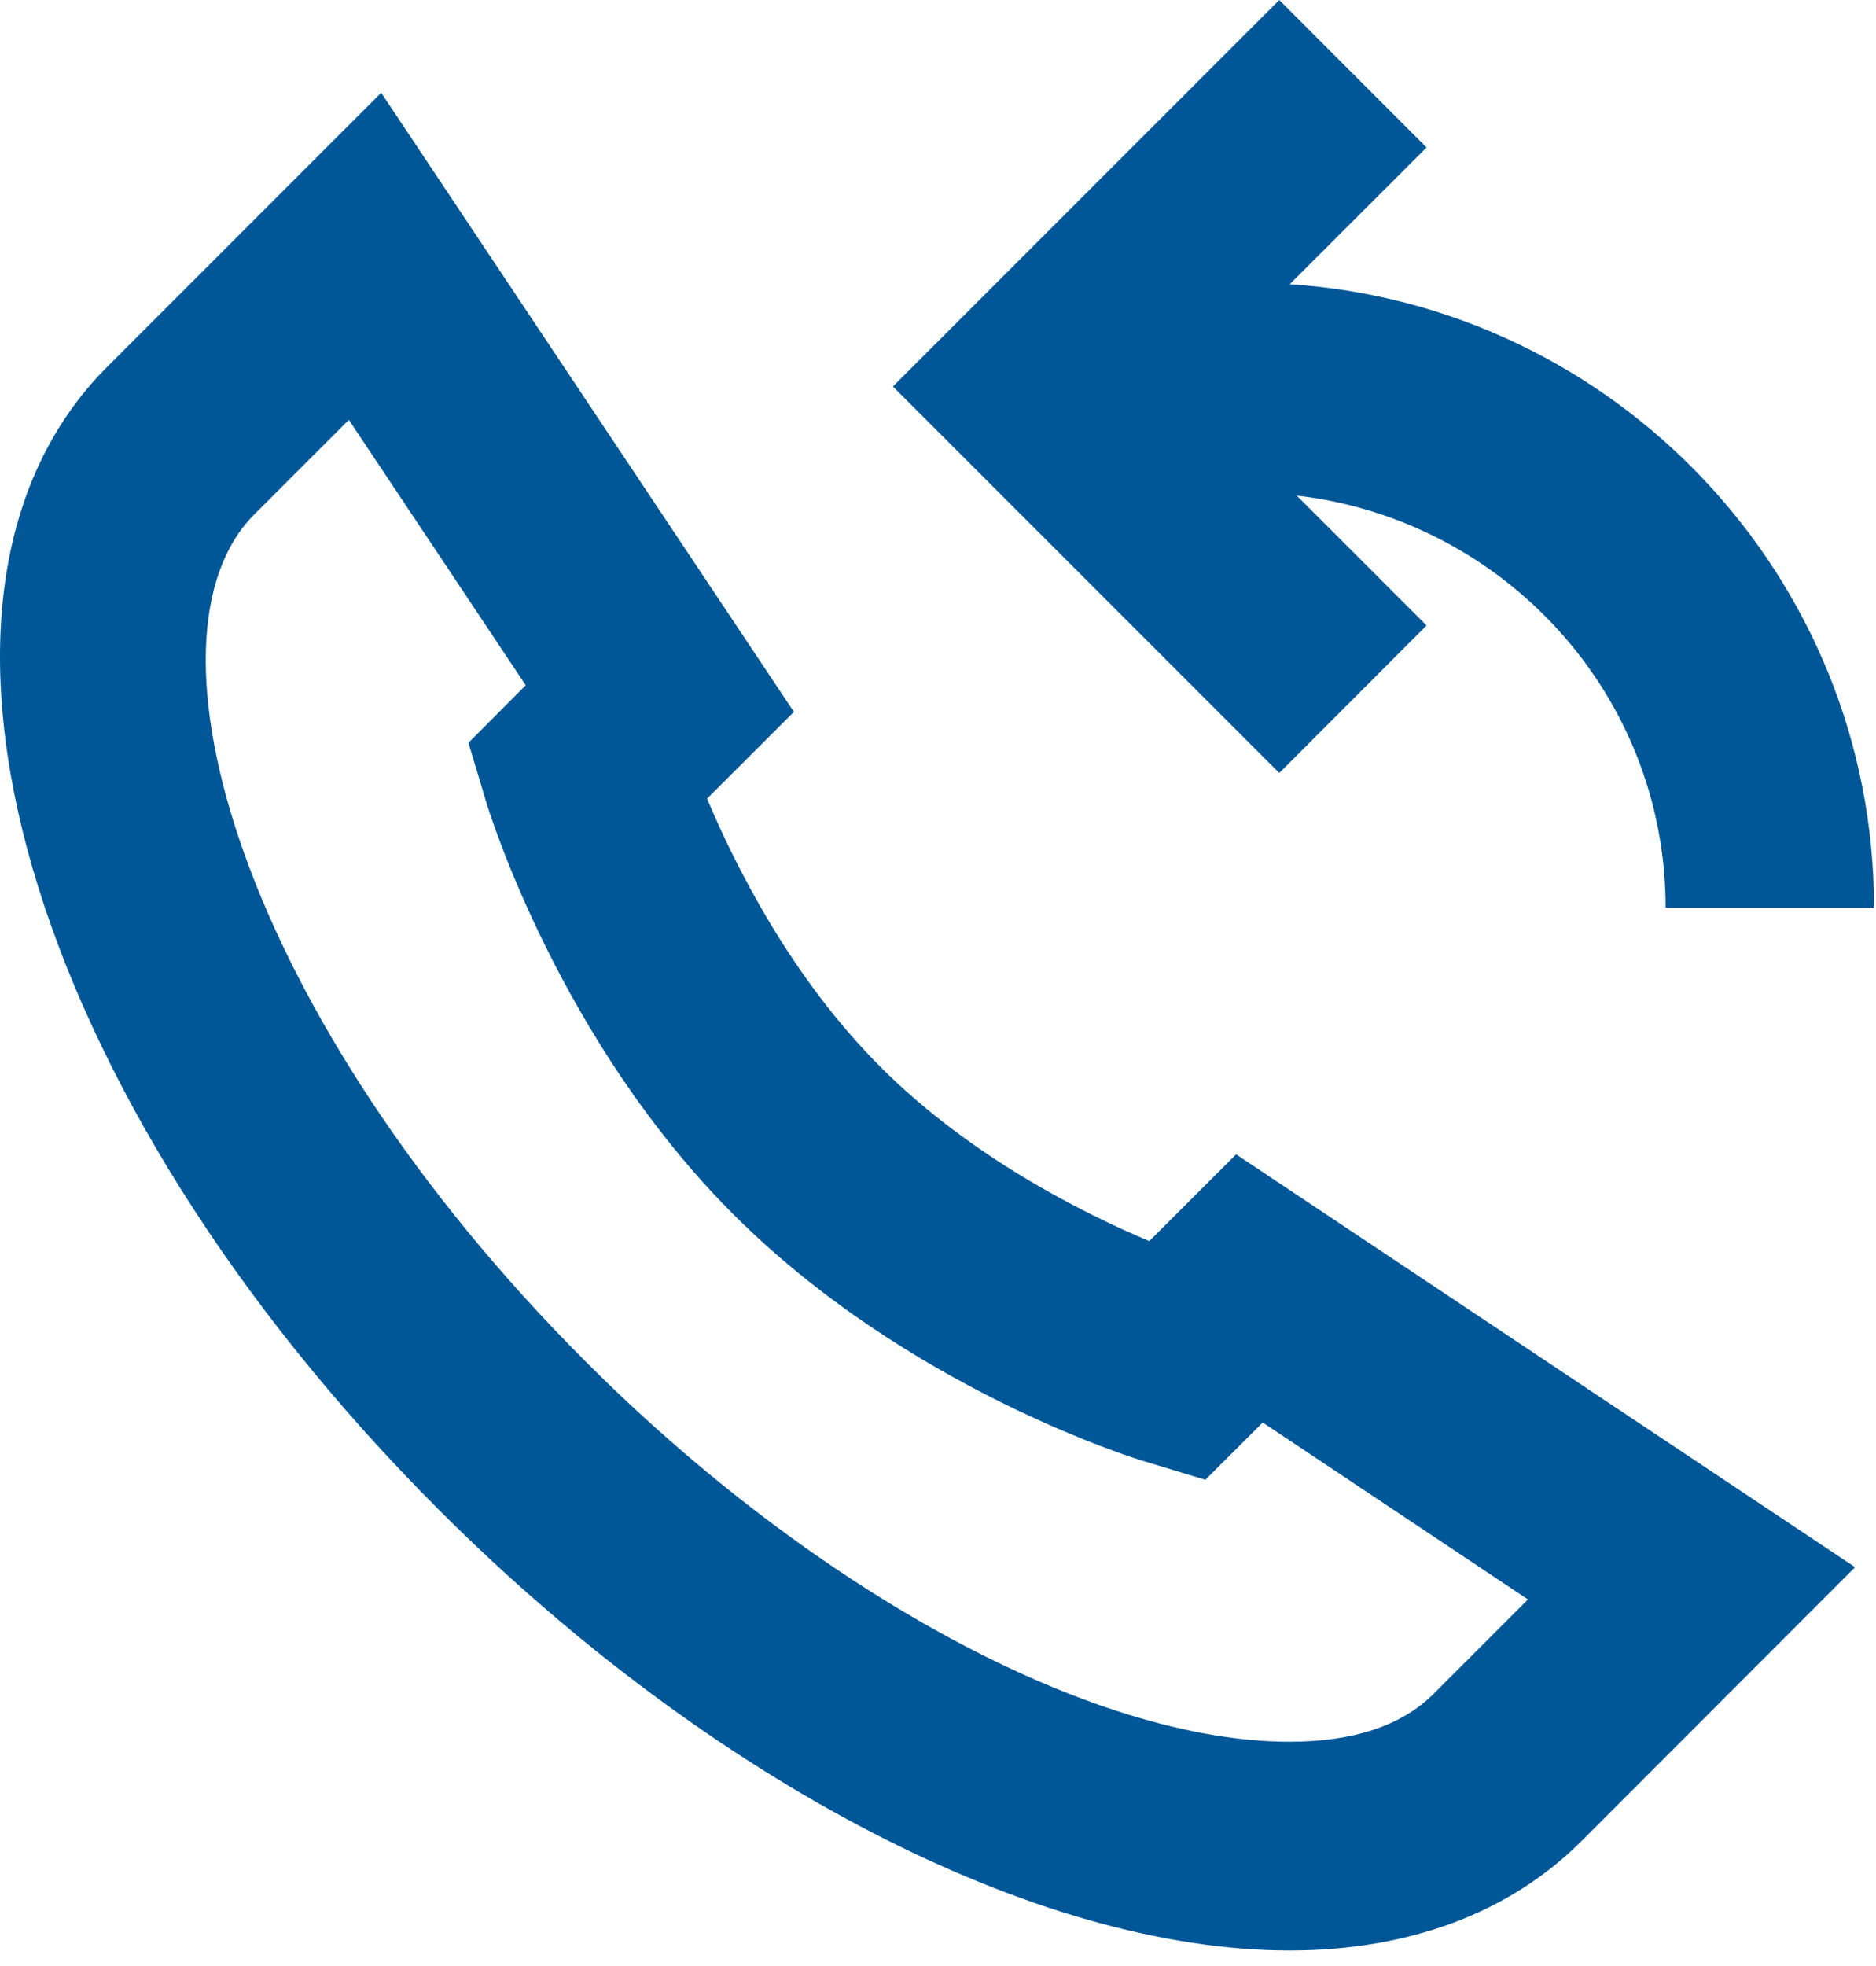 <?xml version="1.0" encoding="utf-8"?>
<svg width="21px" height="22px" viewBox="0 0 21 22" version="1.1" xmlns:xlink="http://www.w3.org/1999/xlink" xmlns="http://www.w3.org/2000/svg">
  <desc>Created with Lunacy</desc>
  <g id="Group">
    <path d="M9.86 10.905C10.867 11.911 12.123 12.537 12.865 12.85L13.837 11.879L20.766 16.499L17.7 19.567C16.9 20.366 15.773 20.788 14.436 20.788C11.603 20.788 7.954 18.898 4.911 15.855C0.285 11.229 -1.346 5.614 1.199 3.068L4.267 0L8.887 6.928L7.915 7.899C8.227 8.642 8.853 9.899 9.86 10.905ZM16.048 17.916L17.104 16.86L14.135 14.88L13.493 15.521L12.825 15.319C12.716 15.288 10.16 14.501 8.212 12.553C6.263 10.606 5.477 8.049 5.444 7.941L5.244 7.274L5.885 6.63L3.905 3.66L2.847 4.718C1.483 6.082 2.672 10.315 6.561 14.203C9.143 16.784 12.233 18.452 14.436 18.452C15.15 18.452 15.692 18.272 16.048 17.916Z" transform="translate(0 1.038)" id="Shape" fill="#005798" fill-rule="evenodd" stroke="none" />
    <path d="M5.974 6.999L4.52 5.545C6.838 5.815 8.65 7.768 8.65 10.157L10.983 10.157C10.983 6.452 8.088 3.42 4.443 3.18L5.974 1.65L4.325 0L0 4.325L4.325 8.65L5.974 6.999L4.52 5.545C6.838 5.815 8.65 7.768 8.65 10.157L10.983 10.157C10.983 6.452 8.088 3.42 4.443 3.18L5.974 1.65L4.325 0L0 4.325L4.325 8.65L5.974 6.999Z" transform="translate(9.995 0)" id="Shape" fill="#005798" stroke="none" />
  </g>
</svg>
